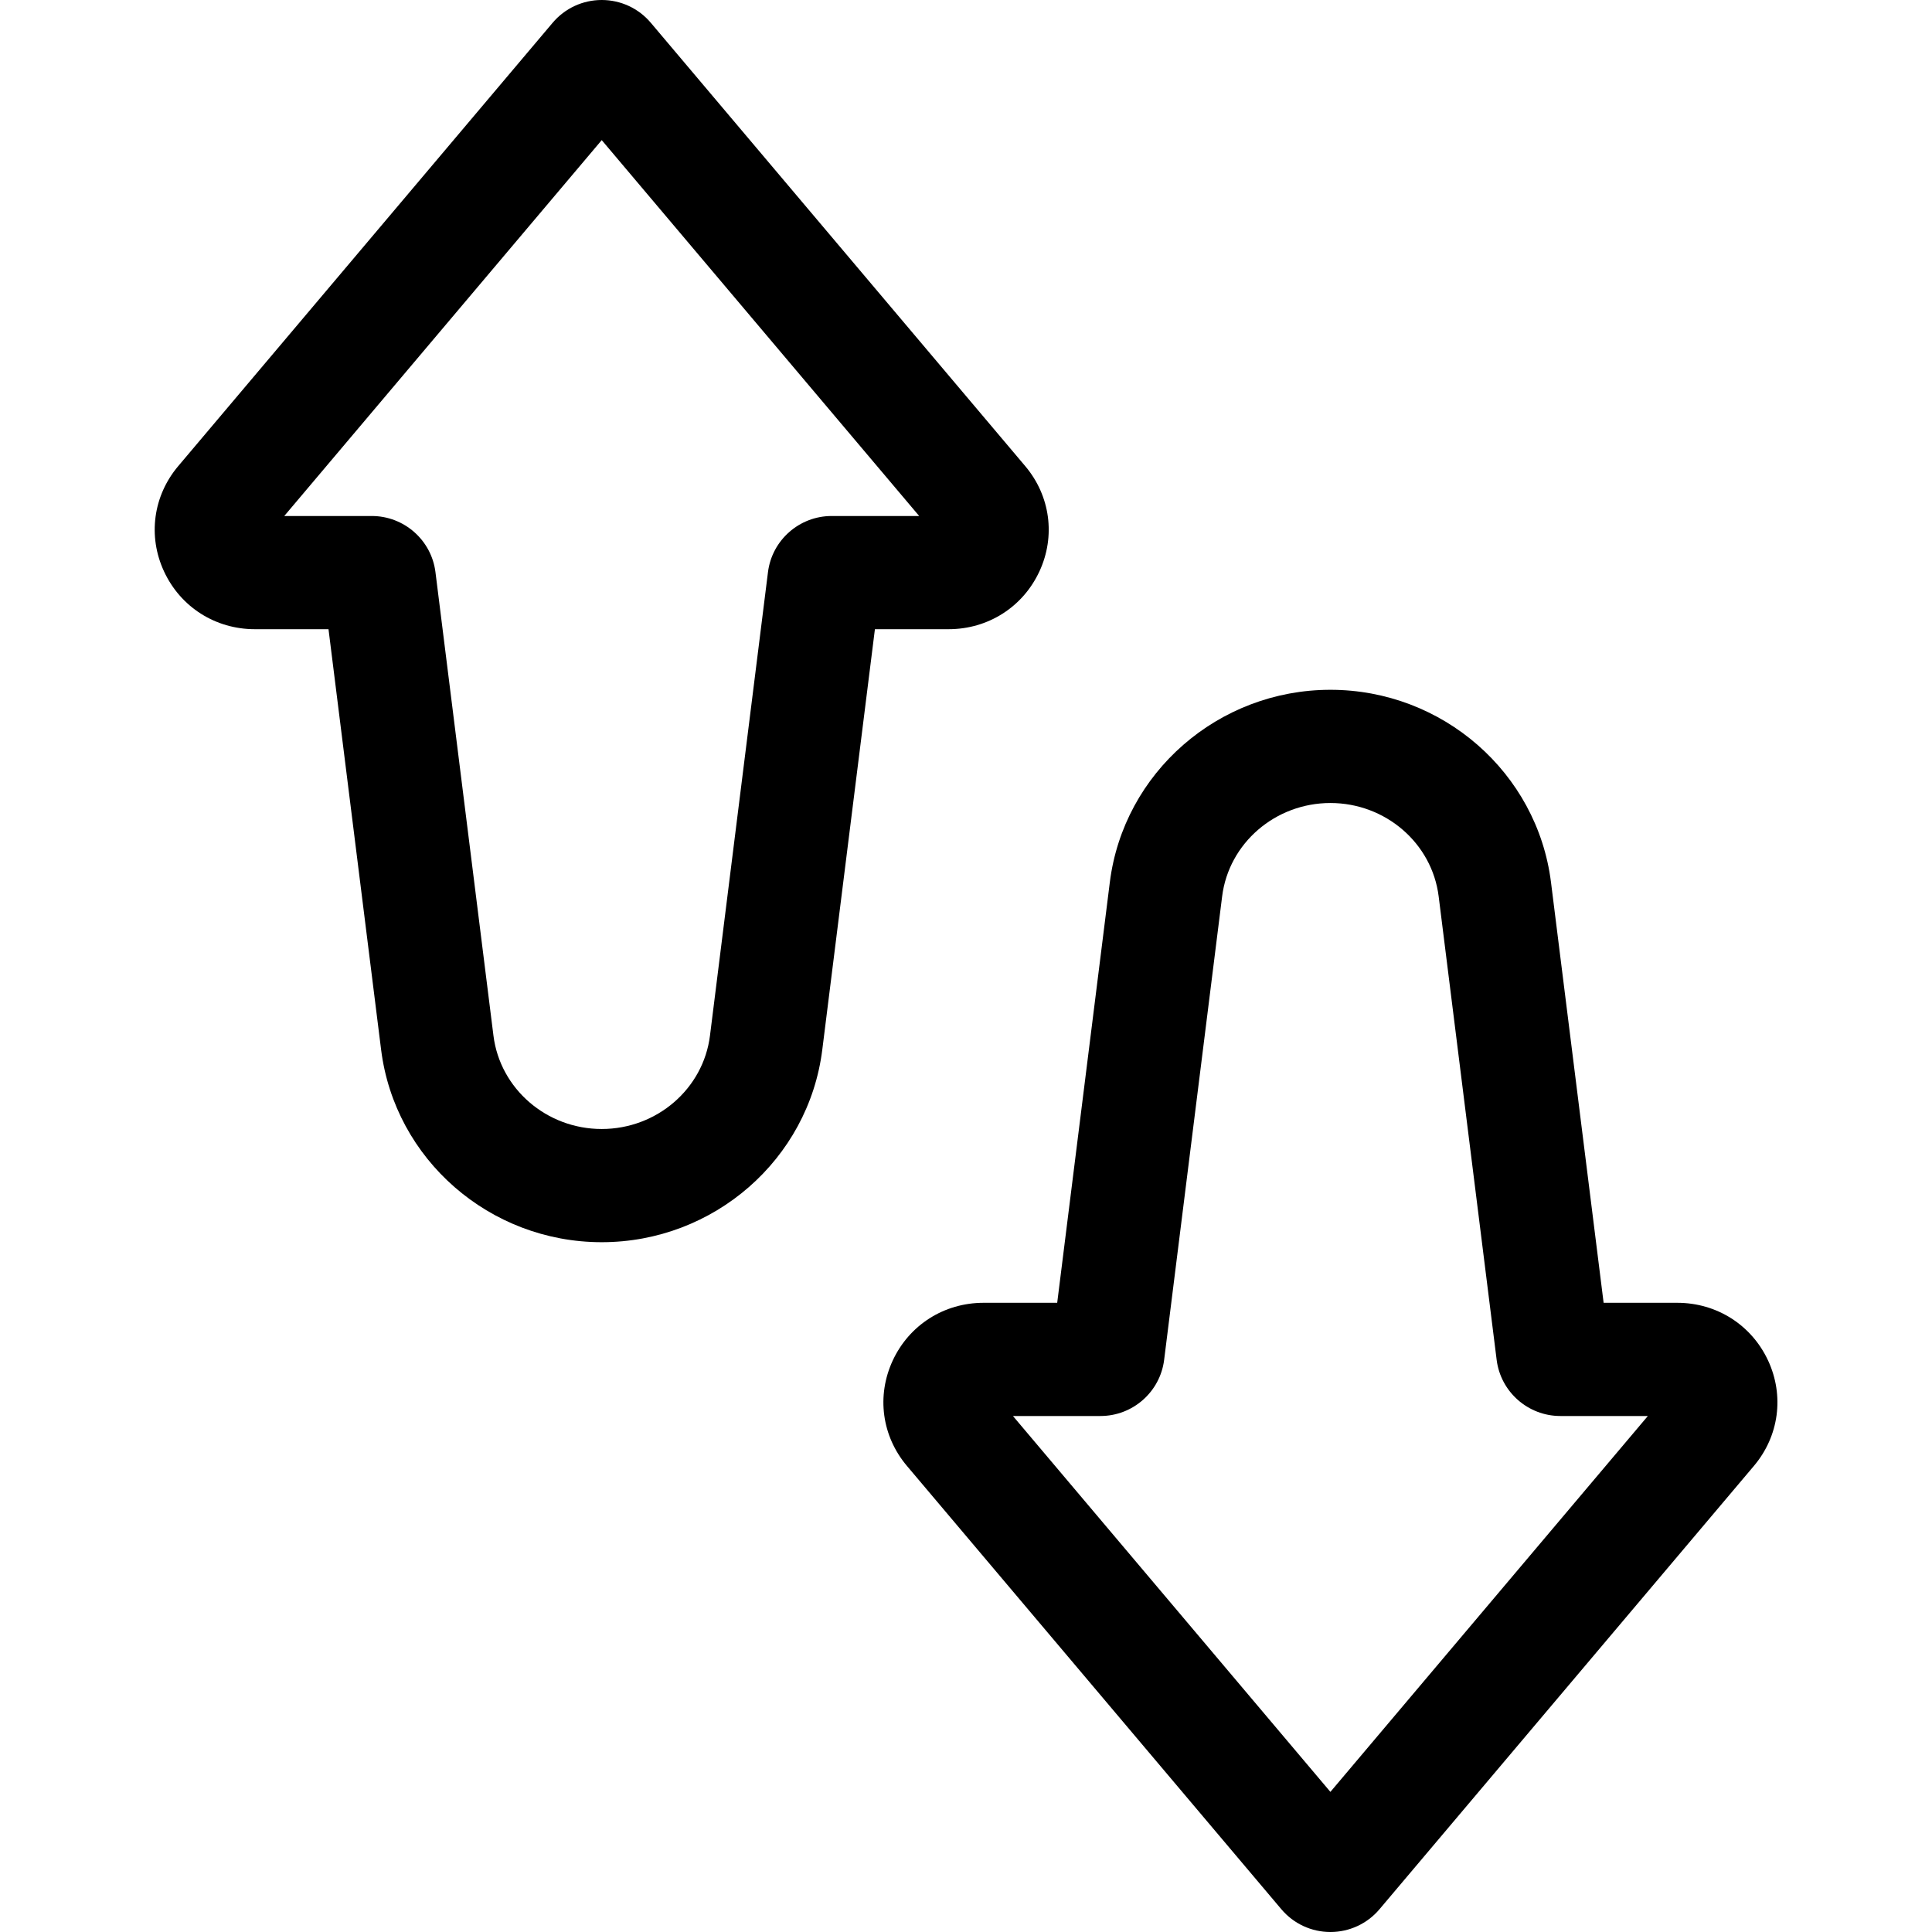 <svg height="512pt" viewBox="-41 0 512 512" width="512pt" xmlns="http://www.w3.org/2000/svg"><path d="m234.453 151.438c4.336-9.34 2.895-20.039-3.762-27.918l-99.219-117.48c-3.242-3.84-7.98-6.039-13.012-6.039-5.027 0-9.77 2.199-13.008 6.039l-99.219 117.48c-6.656 7.883-8.102 18.582-3.762 27.922 4.383 9.438 13.609 15.305 24.082 15.305h19.504l13.941 111.43c3.641 29.086 28.773 51.02 58.461 51.02s54.82-21.934 58.457-51.02l13.945-111.43h19.504c10.473 0 19.703-5.867 24.086-15.309zm-55.055-14.691c-8.559 0-15.812 6.391-16.875 14.871l-15.371 122.832c-1.766 14.109-14.102 24.746-28.691 24.746-14.59 0-26.926-10.637-28.691-24.746l-15.367-122.82c-1.055-8.484-8.312-14.883-16.879-14.883h-23.191l84.133-99.613 84.129 99.613zm0 0"/><path d="m427.562 360.559c-4.387-9.438-13.613-15.305-24.086-15.305h-19.5l-13.945-111.43c-3.641-29.086-28.773-51.02-58.461-51.02s-54.816 21.934-58.457 51.02l-13.945 111.43h-19.504c-10.473 0-19.699 5.867-24.086 15.309-4.336 9.34-2.895 20.039 3.766 27.918l99.227 117.488c3.238 3.832 7.977 6.031 13 6.031 5.027 0 9.766-2.199 13.004-6.031l99.227-117.488c6.656-7.883 8.098-18.582 3.762-27.922zm-115.992 114.309-84.129-99.613h23.191c8.559 0 15.812-6.391 16.875-14.871l15.371-122.832c1.766-14.109 14.102-24.746 28.691-24.746 14.594 0 26.926 10.637 28.691 24.746l15.367 122.82c1.059 8.484 8.312 14.883 16.879 14.883h23.191zm0 0"/></svg>